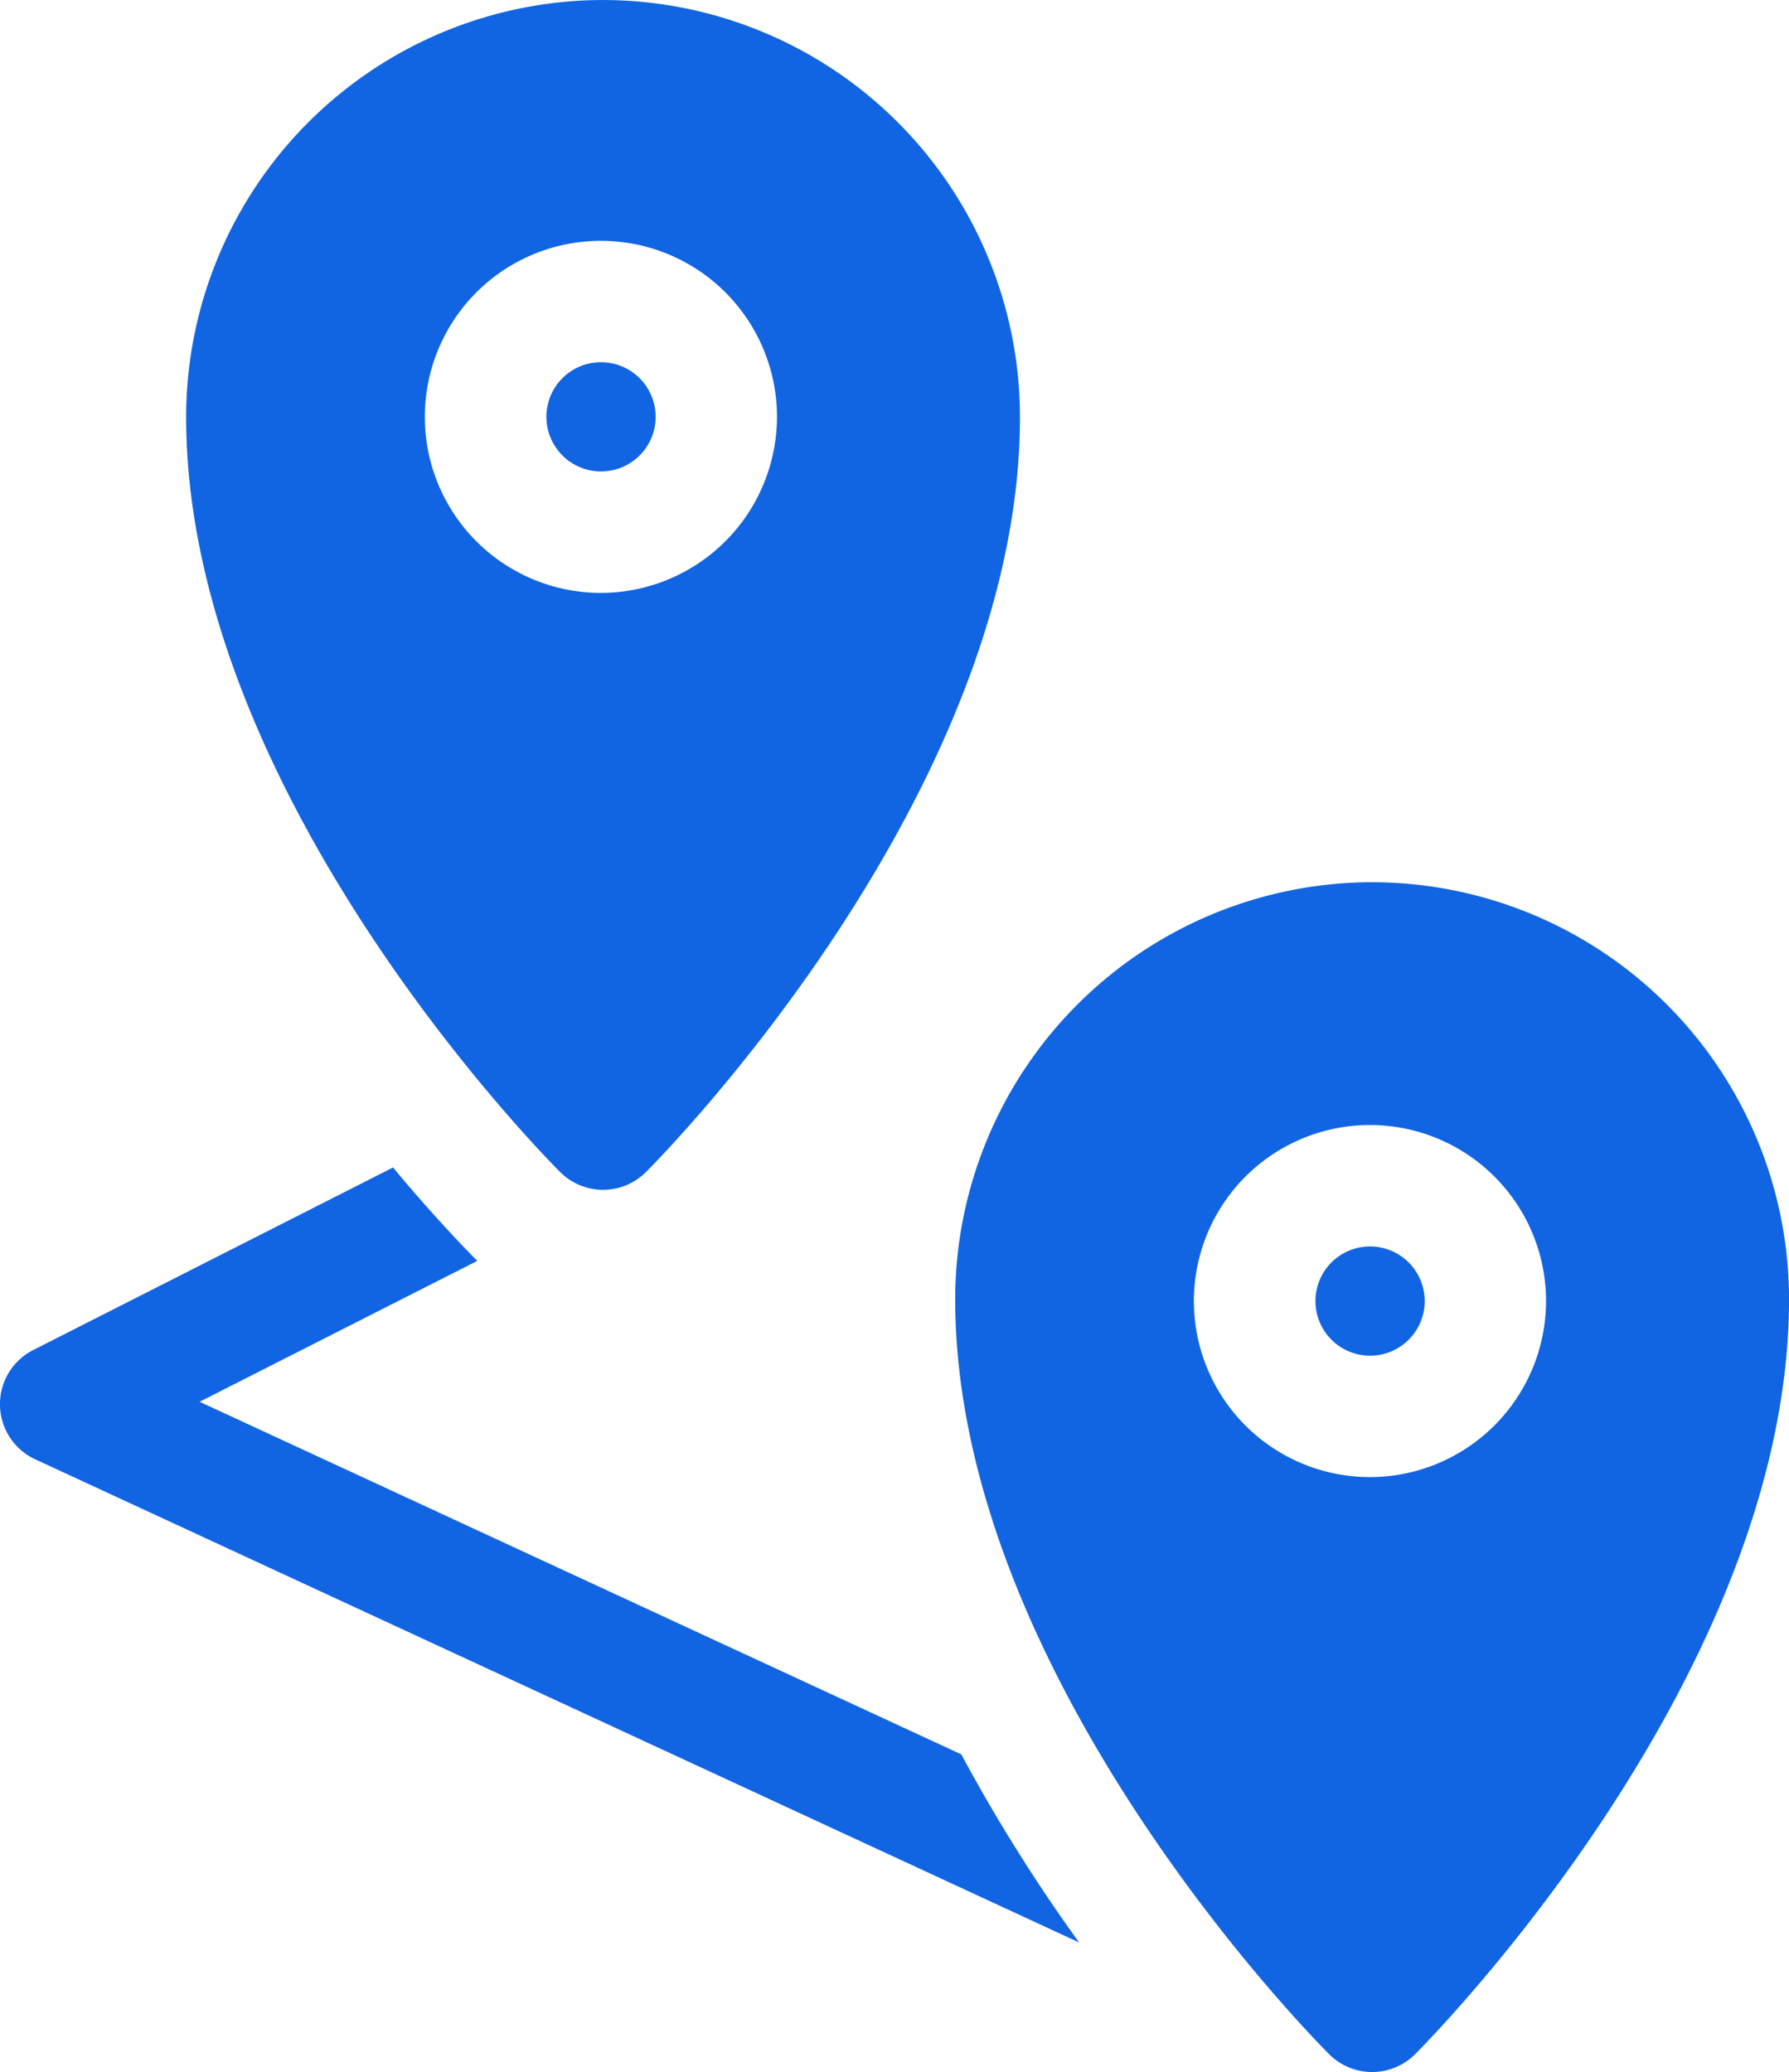 <svg xmlns="http://www.w3.org/2000/svg" width="32.13" height="37.22" viewBox="0 0 43.163 50">
  <g id="service-2" transform="translate(-35.007)">
    <path id="Контур_269" data-name="Контур 269" d="M58.2,302.661l-18.377-8.509,6.7-3.4c-.673-.673-1.466-1.568-2.033-2.254l-8.683,4.406a1.466,1.466,0,0,0,.048,2.636L61.043,307.2A40.679,40.679,0,0,1,58.2,302.661Z" transform="translate(0 -260.326)" fill="#1165e3"/>
    <g id="Сгруппировать_28" data-name="Сгруппировать 28" transform="translate(39.498)">
      <path id="Контур_270" data-name="Контур 270" d="M91.052,0A10.07,10.07,0,0,0,80.993,10.059c0,9.1,8.654,17.855,9.023,18.223a1.465,1.465,0,0,0,2.072,0c.368-.368,9.023-9.127,9.023-18.223A10.07,10.07,0,0,0,91.052,0ZM91,14.307a4.248,4.248,0,1,1,4.248-4.248A4.253,4.253,0,0,1,91,14.307Z" transform="translate(-80.993)" fill="#1165e3"/>
      <path id="Контур_271" data-name="Контур 271" d="M171.318,89.5a1.318,1.318,0,1,0,1.318,1.318A1.32,1.32,0,0,0,171.318,89.5Z" transform="translate(-161.308 -80.76)" fill="#1165e3"/>
    </g>
    <g id="Сгруппировать_29" data-name="Сгруппировать 29" transform="translate(58.053 21.289)">
      <path id="Контур_272" data-name="Контур 272" d="M281.052,218a10.07,10.07,0,0,0-10.059,10.059c0,9.1,8.654,17.855,9.023,18.223a1.465,1.465,0,0,0,2.072,0c.368-.368,9.023-9.127,9.023-18.223A10.07,10.07,0,0,0,281.052,218ZM281,232.355a4.248,4.248,0,1,1,4.248-4.248A4.253,4.253,0,0,1,281,232.355Z" transform="translate(-270.993 -218)" fill="#1165e3"/>
      <path id="Контур_273" data-name="Контур 273" d="M361.318,308a1.318,1.318,0,1,0,1.318,1.318A1.32,1.32,0,0,0,361.318,308Z" transform="translate(-351.308 -299.211)" fill="#1165e3"/>
    </g>
  </g>
</svg>
